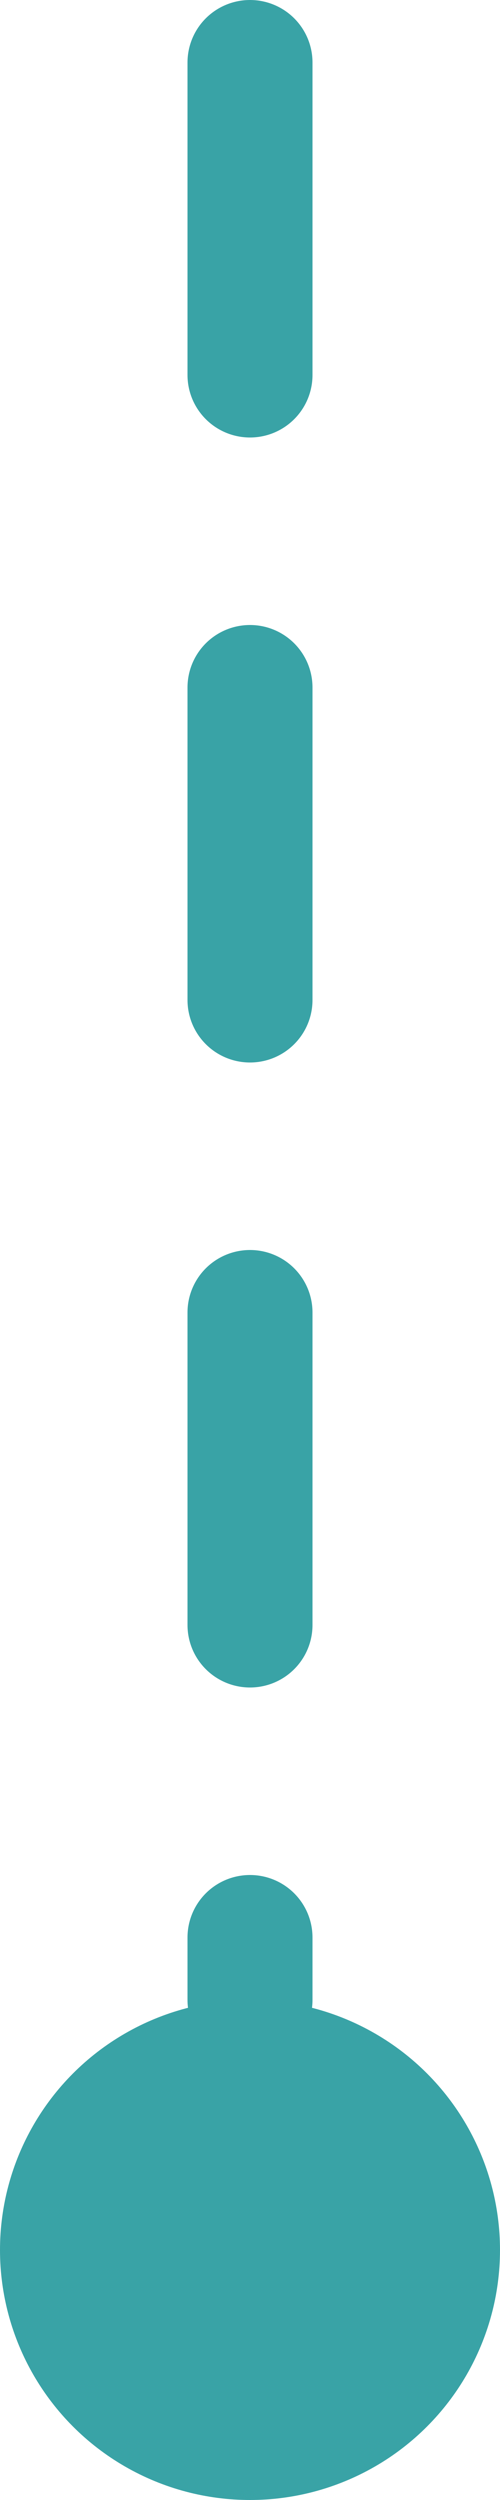 <svg width="8" height="40" viewBox="0 0 8 40" fill="none" xmlns="http://www.w3.org/2000/svg">
<line x1="4" y1="1" x2="4" y2="32" stroke="url(#paint0_linear_238_112)" stroke-width="2" stroke-linecap="round" stroke-dasharray="5 5"/>
<circle cx="4" cy="36" r="4" fill="#39A3A6"/>
<defs>
<linearGradient id="paint0_linear_238_112" x1="2.5" y1="-2.18557e-08" x2="2.5" y2="33" gradientUnits="userSpaceOnUse">
<stop offset="1" stop-color="#39A3A6"/>
</linearGradient>
</defs>
</svg>
